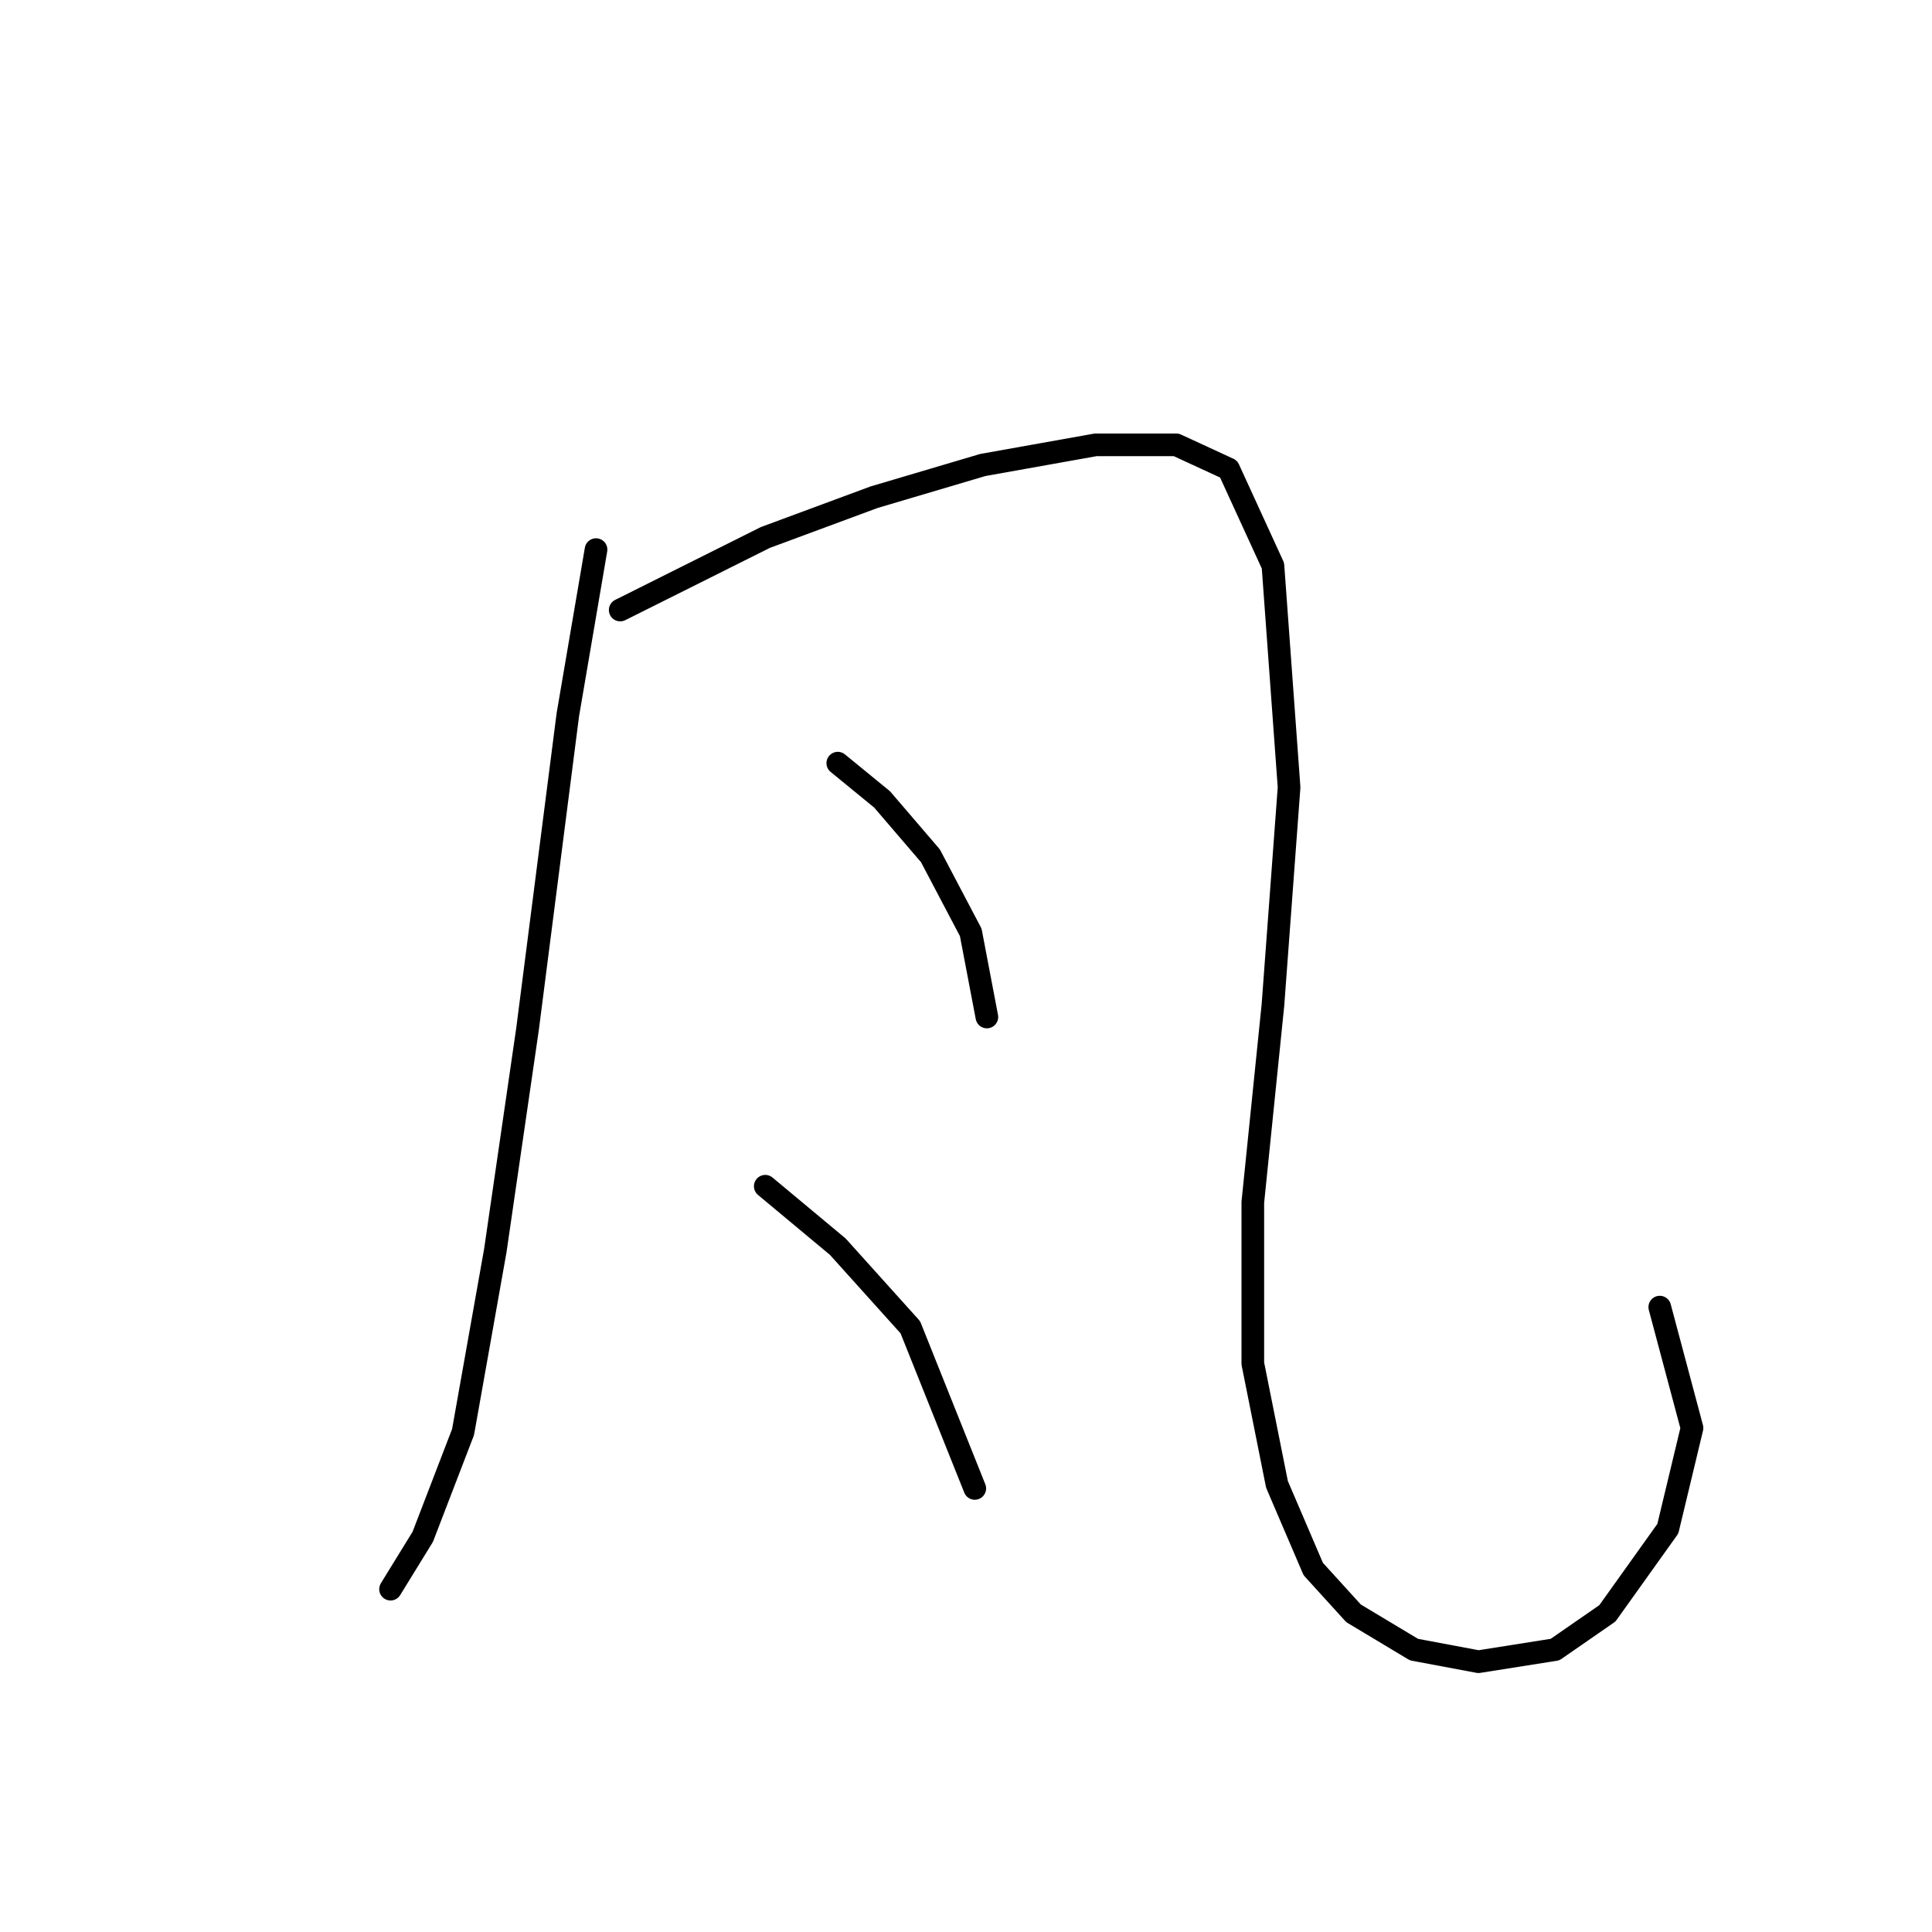<?xml version="1.0" standalone="no"?>
    <svg width="256" height="256" xmlns="http://www.w3.org/2000/svg" version="1.1">
    <polyline stroke="black" stroke-width="3" stroke-linecap="round" fill="transparent" stroke-linejoin="round" points="78.977 72.825 75.24 94.715 69.9 136.36 65.629 165.724 61.358 189.75 56.019 203.632 51.748 210.573 51.748 210.573 " />
        <polyline stroke="black" stroke-width="3" stroke-linecap="round" fill="transparent" stroke-linejoin="round" points="82.18 80.833 90.723 76.562 101.401 71.223 115.816 65.884 130.232 61.613 145.181 58.943 155.86 58.943 162.8 62.146 168.673 74.96 170.809 104.325 168.673 133.156 166.004 159.318 166.004 180.674 169.207 196.691 174.012 207.903 179.352 213.776 187.36 218.581 195.903 220.183 206.047 218.581 212.988 213.776 220.996 202.564 224.2 189.216 219.928 173.199 219.928 173.199 " />
        <polyline stroke="black" stroke-width="3" stroke-linecap="round" fill="transparent" stroke-linejoin="round" points="111.011 101.122 116.884 105.927 123.291 113.402 128.63 123.546 130.766 134.758 130.766 134.758 " />
        <polyline stroke="black" stroke-width="3" stroke-linecap="round" fill="transparent" stroke-linejoin="round" points="101.401 157.182 111.011 165.191 120.622 175.869 129.164 197.225 129.164 197.225 " />
        </svg>